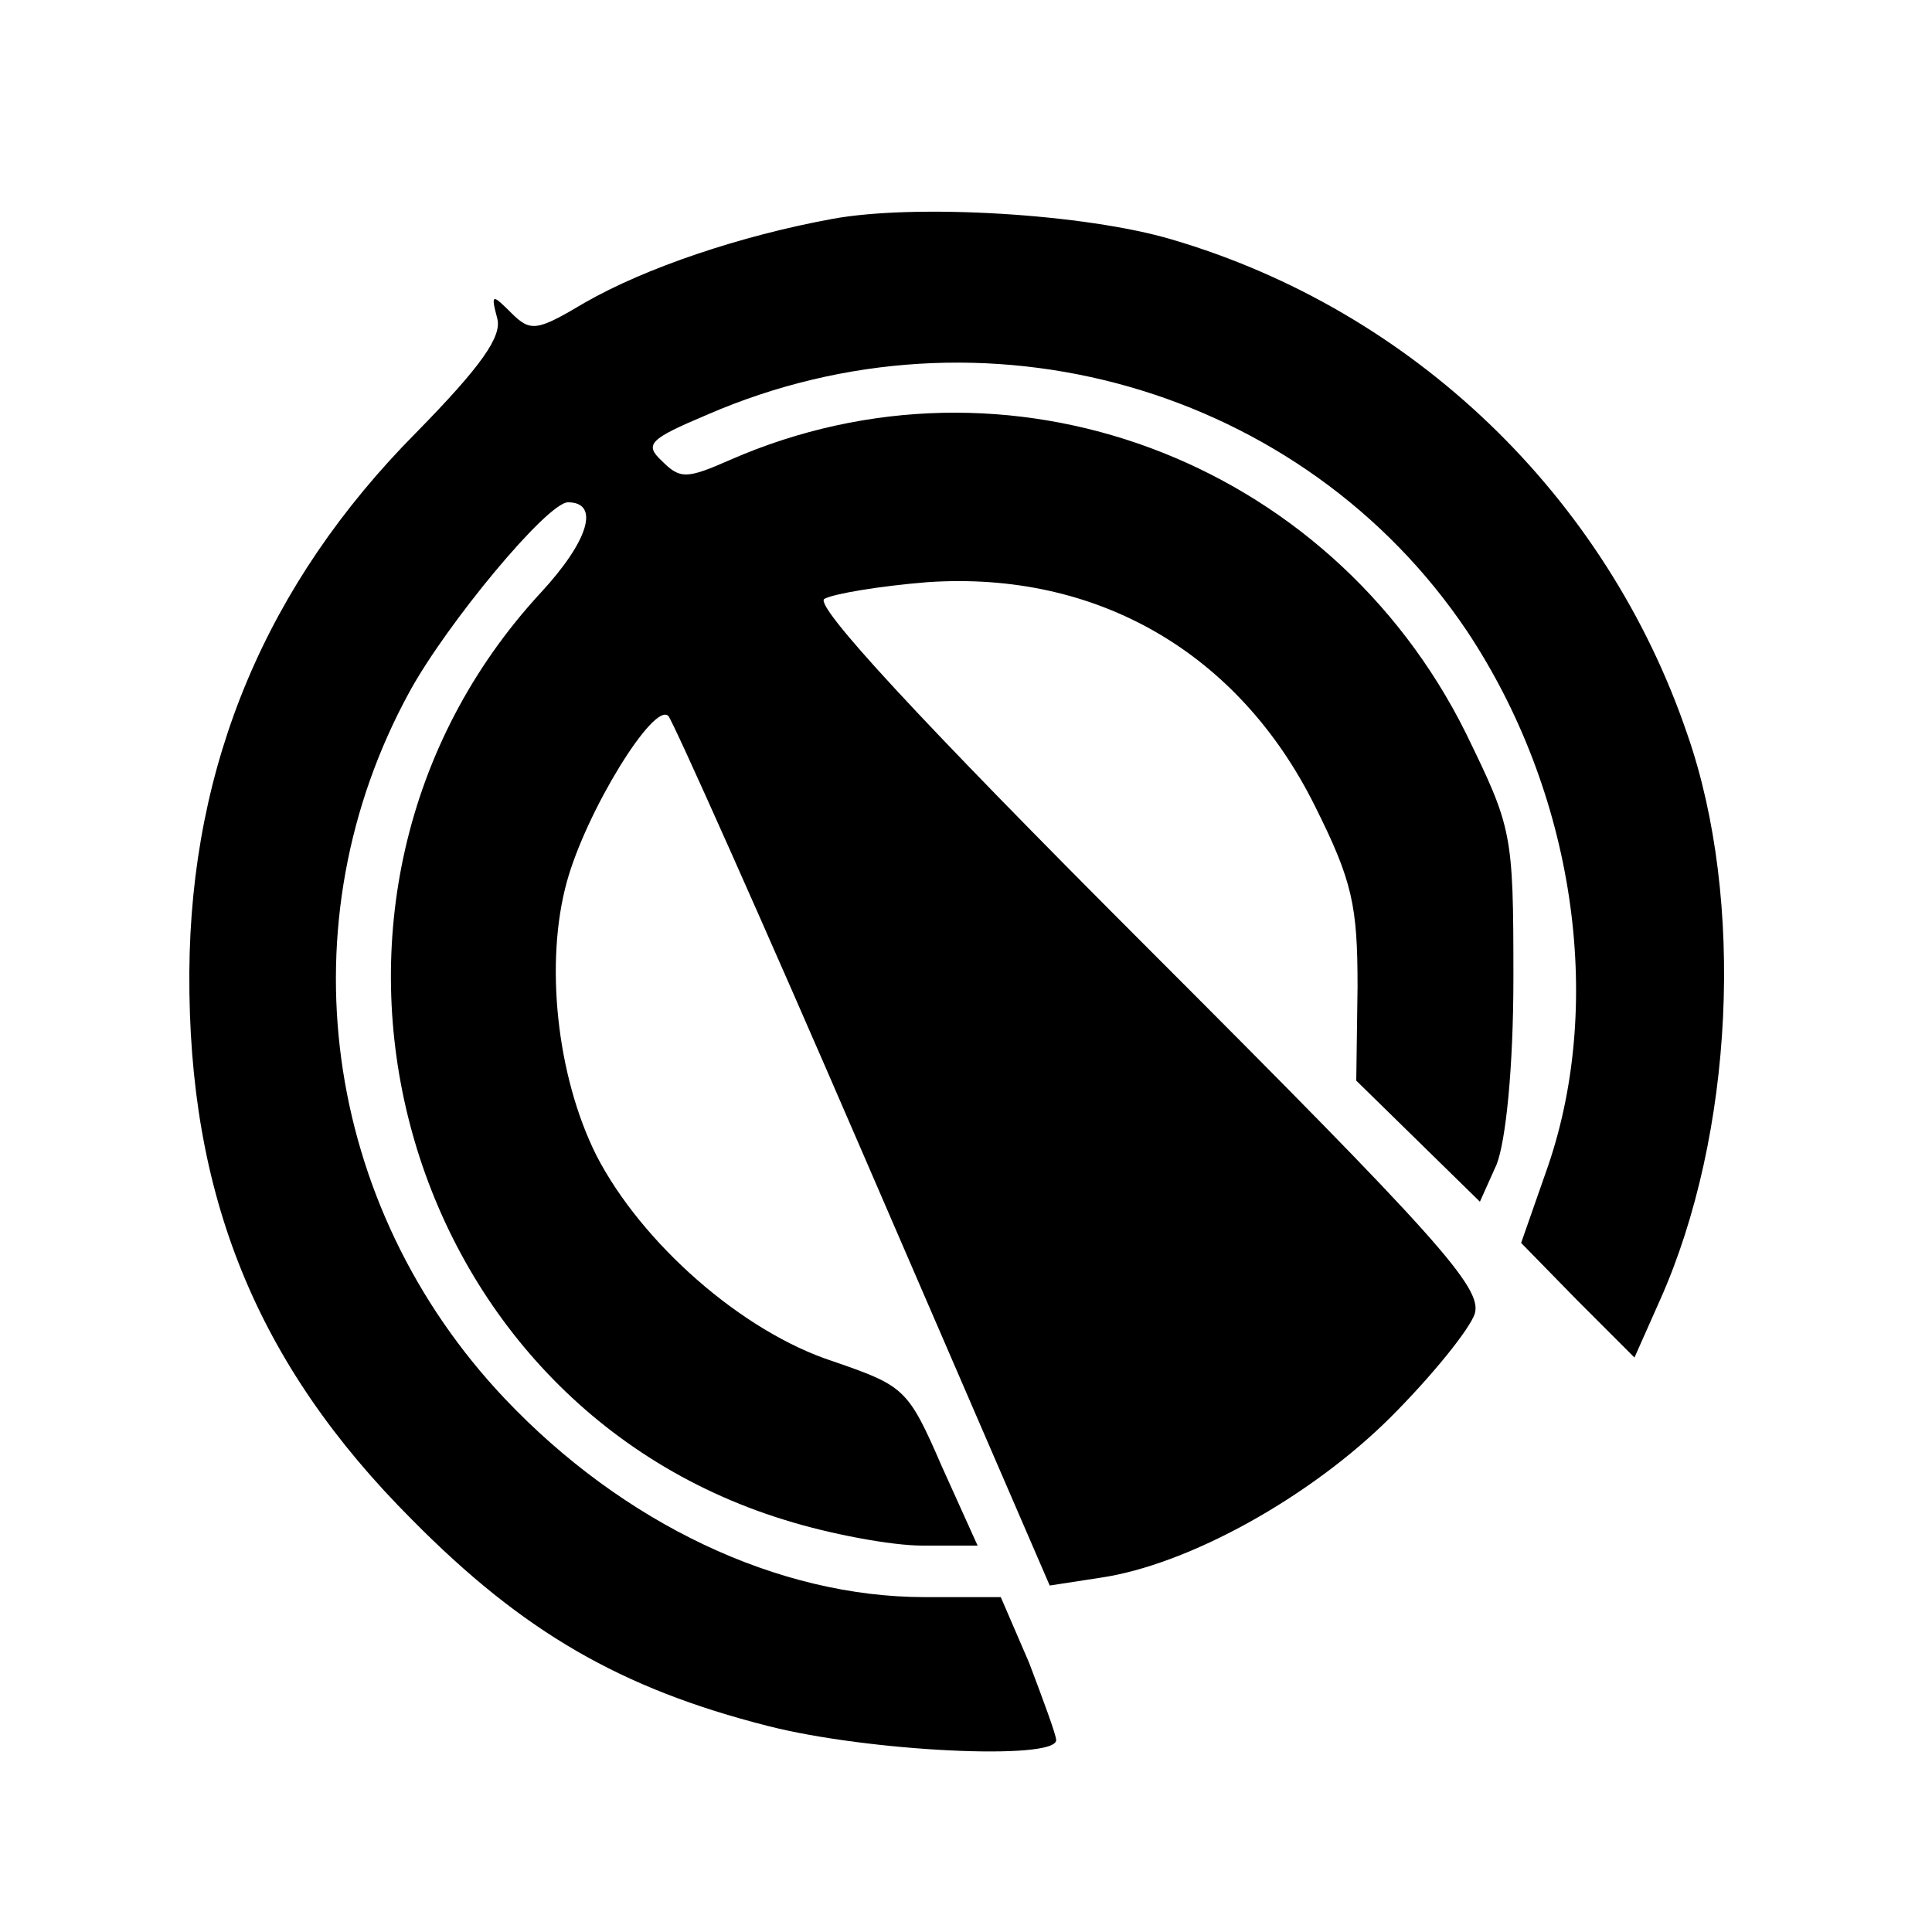 <?xml version="1.0" standalone="no"?>
<!DOCTYPE svg PUBLIC "-//W3C//DTD SVG 20010904//EN"
 "http://www.w3.org/TR/2001/REC-SVG-20010904/DTD/svg10.dtd">
<svg version="1.0" xmlns="http://www.w3.org/2000/svg"
 width="150pt" height="150pt" viewBox="0 0 150 150"
 preserveAspectRatio="xMidYMid meet">
<g transform="translate(0,150) scale(0.1,-0.1)"
fill="#000000" stroke="none">
<path d="M646 1330 c-71 -13 -145 -38 -192 -65 -37 -22 -42 -23 -57 -8 -15 15
-16 15 -11 -4 4 -14 -12 -37 -63 -89 -116 -117 -175 -257 -176 -419 -1 -173
52 -304 173 -425 86 -87 162 -131 276 -160 78 -20 224 -27 224 -11 0 4 -10 31
-21 60 l-22 51 -59 0 c-114 0 -234 57 -326 154 -142 150 -172 370 -74 549 29
53 107 147 123 147 25 0 16 -30 -21 -70 -218 -236 -116 -626 189 -720 35 -11
83 -20 107 -20 l43 0 -28 62 c-26 60 -29 62 -84 81 -71 23 -149 92 -184 160
-31 62 -40 150 -23 212 15 55 68 141 79 129 4 -5 73 -159 152 -342 l144 -333
39 6 c69 10 164 63 226 125 32 32 61 68 65 80 6 20 -28 58 -255 285 -178 178
-258 265 -250 270 7 4 43 10 80 13 132 9 242 -55 301 -174 29 -58 33 -77 33
-140 l-1 -73 48 -47 48 -47 13 29 c7 18 13 74 13 145 0 113 -1 116 -37 190
-106 213 -356 306 -571 212 -34 -15 -39 -15 -53 -1 -14 13 -10 17 35 36 214
93 463 21 590 -168 83 -125 107 -286 63 -415 l-21 -60 44 -45 44 -44 20 45
c57 128 66 310 21 439 -63 185 -213 329 -400 384 -67 20 -199 28 -264 16z"/>
</g>
</svg>
